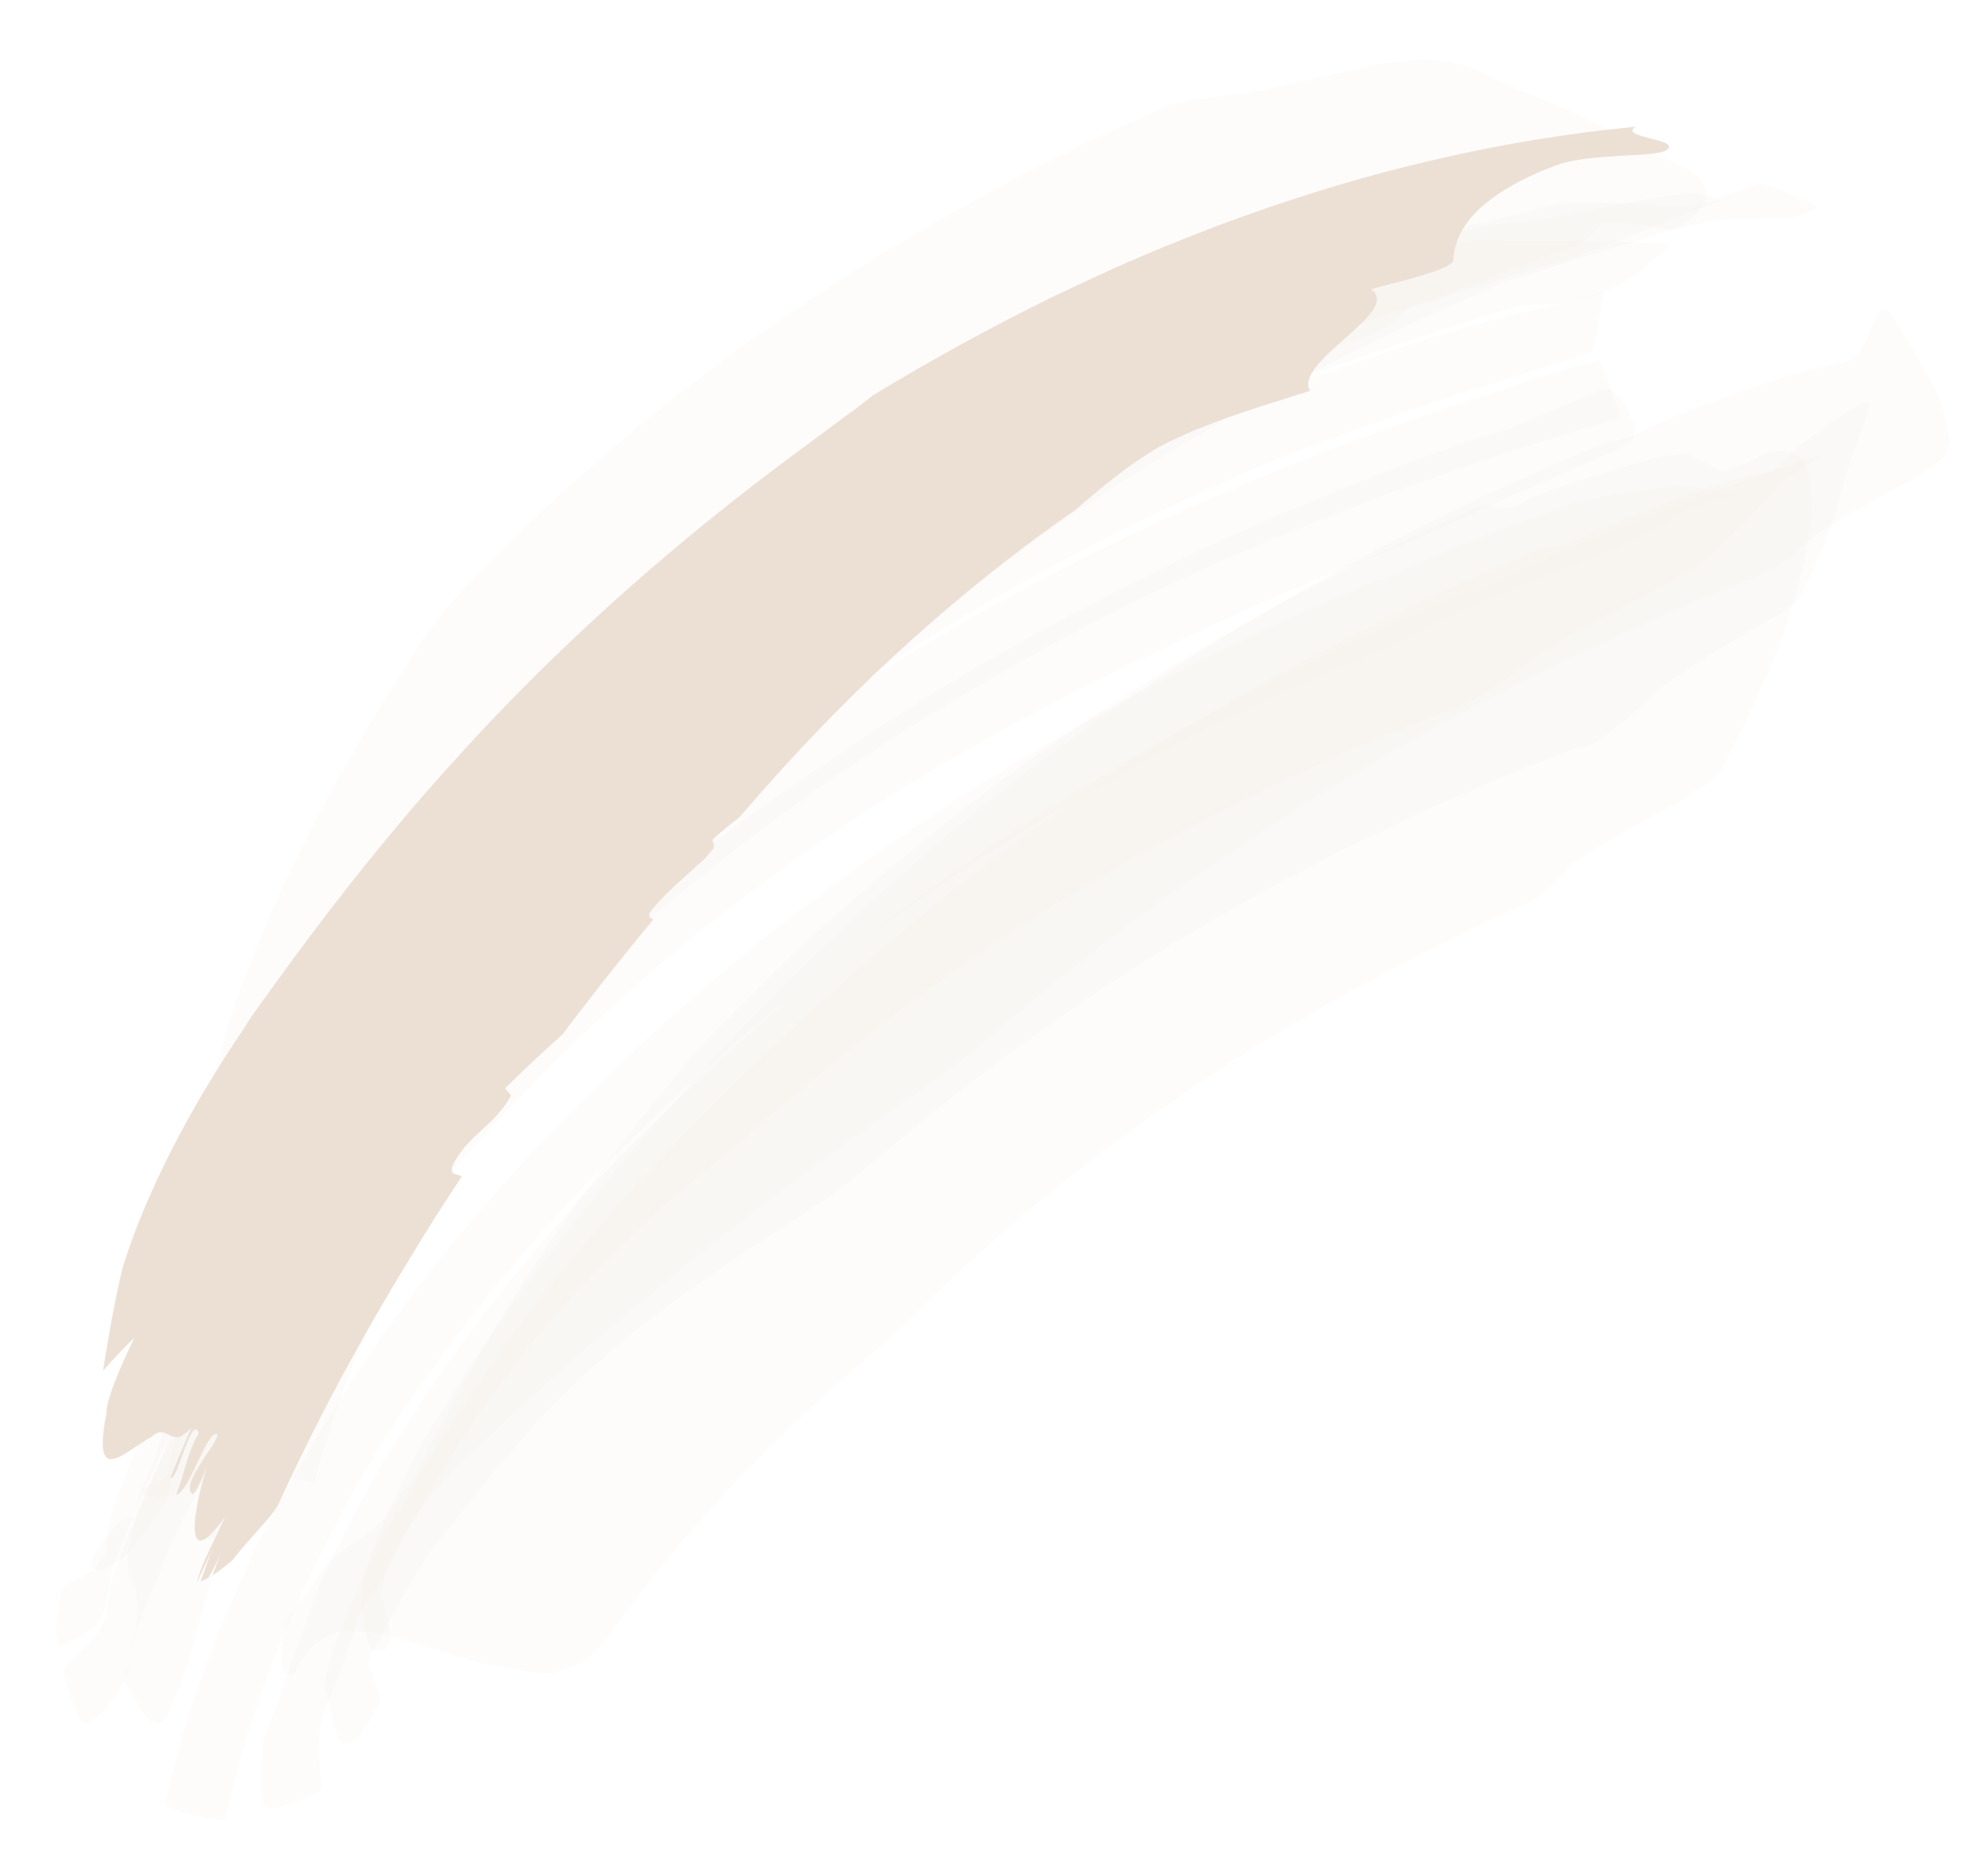 <?xml version="1.0" encoding="utf-8"?>
<!-- Generator: Adobe Illustrator 25.1.0, SVG Export Plug-In . SVG Version: 6.00 Build 0)  -->
<svg version="1.1" id="Layer_1" xmlns="http://www.w3.org/2000/svg" xmlns:xlink="http://www.w3.org/1999/xlink" x="0px" y="0px"
	 viewBox="0 0 1022.8 958" style="enable-background:new 0 0 1022.8 958;" xml:space="preserve">
<style type="text/css">
	.st0{opacity:0.109;fill:#ECE0D5;enable-background:new    ;}
	.st1{fill:#ECE0D5;}
</style>
<g>
	<g>
		<g>
			<path class="st0" d="M165.5,917.9c-2.1-11.7-2-23.3,0.2-34.9c1.6-4,3.2-7.9,5-11.8c5.1-11.5,8.4-23.7,12.9-35.4
				c1-4.9,3-9.2,6.2-13c2.3-2.9,4.3-6,6.1-9.2c5.3-8.9,9.8-18.3,14.7-27.4c12.7-23.4,26.9-46.1,42.4-67.8
				c14-19.6,29.3-38.1,45.7-55.8c17.4-18.9,36.1-36.6,55.8-53c9.5-7.9,19-15.7,28.3-23.7c11.6-10,23.2-20.1,35-29.9
				c22.8-19,46.2-37.1,70.4-54.2c27.1-19.2,55.1-37,83.7-53.9c-1.8,1.1-3.7,2.1-5.5,3.2c25.5-14.6,51.3-28.6,77.7-41.5
				c27.2-13.3,54.9-25.6,83-36.8c4.8-1.9,9.6-3.7,14.3-5.6c7.4-1.8,14.1-4.8,20.3-9c5.1-3.4,10.3-6.8,15.4-10.2
				c10-7.7,20.5-14.8,31.4-21.1c13-7.6,26.2-14.7,39.6-21.5c8.3-4.1,16.5-8.5,24.4-13.3c16.7-14.3,32.3-29.8,46.6-46.6
				c-8.6,3.2-17.2,6.4-25.8,9.6c5.7-1.3,11.4-2.5,17.1-3.8c2.4-1,4.6-2.3,6.7-3.7c4.2-2.6,8.3-5.3,12.4-8c2.2-1.3,4.3-2.8,6.2-4.6
				c0.8-0.9,0.6-1.1-0.5-0.8c-27.8,9.1-55.2,19.1-82.3,30.1c-10.7,3.9-21.3,8-31.8,12.3c-10.5,4.3-20.9,8.7-31.3,13.3
				c-10.6,4.6-20.9,9.7-30.9,15.4c1.9-1,3.8-2,5.7-3c-4.9,1.5-9.8,3-14.7,4.5c-4.9,2.1-9.9,4.1-14.8,6.2
				c-9.8,4.2-19.5,8.5-29.2,12.8c-21.5,9.7-42.7,20.1-63.6,30.9c-40.1,20.8-79.2,43.6-117,68.4c-34.4,22.5-67.6,46.8-99.5,72.7
				c-30.1,24.5-59,50.6-86.9,77.6c-50.4,48.6-95.3,103-132.5,162.3c-9.3,14.8-18,29.9-26.1,45.3c-3.5,6.6-6.8,13.3-10.1,20.1
				c-3,6.3-6.2,12.6-8.5,19.2c-1,3.5-2.1,7-3.1,10.5c-1.4,3.5-2.7,6.9-4.1,10.4c-3.3,8.7-6.2,17.5-9.1,26.3
				c-2.2,6.5-4.8,12.9-7.4,19.3c-2,3.6-2.9,7.6-2.8,11.7c-1.5,9.3-1.3,18.7,0.6,28.1c0.9,1.6,2.3,2.3,4.2,2
				c4.1-0.7,8.2-1.9,12.1-3.4c4-1.3,7.8-3,11.5-5C165.2,921.1,165.9,919.7,165.5,917.9z"/>
			<path class="st0" d="M85.8,883.4c2.2-4.7,4.2-9.5,6-14.3c1.7-4.3,3.2-8.7,4.6-13.1c3.3-10.1,5.9-20.3,8.5-30.7
				c-0.5,1.8-0.9,3.5-1.4,5.3c2.9-10.2,5.7-20.5,9.1-30.6c1.5-4,2.8-8.1,4-12.2c1.1-4.1,2.5-8.1,4.1-12c7.2-18,16.3-35.3,26-52.1
				c10.8-18.9,22.4-37.3,34.9-55.1c14.5-20.7,30-40.7,46.1-60.2c-4.1,4.9-8.2,9.8-12.3,14.7c9.8-11.5,19.5-22.9,29.3-34.4
				c-4.4,5-8.7,10.1-13.1,15.1c7.3-8.3,14.5-16.6,21.8-24.9c-4.5,5.1-9,10.2-13.5,15.3c16.1-18,32.7-35.5,50-52.4
				c18.3-17.8,37.2-34.9,56.6-51.5c-8,6.7-16,13.4-24,20.1c15.3-12.7,30.6-25.5,45.9-38.2c-8.1,6.7-16.3,13.3-24.4,20
				c11.9-9.6,23.8-19.3,35.7-28.9c-8.2,6.6-16.4,13.3-24.6,19.9c13.1-10.5,26.4-20.8,39.9-30.7c13.8-10.2,27.8-19.9,41.9-29.6
				c-9,6.1-18.1,12.1-27.1,18.2c17.3-11.5,34.7-23,52-34.5c-9.2,6-18.4,12.1-27.6,18.1c23.1-15,46.5-29.4,70.5-42.9
				c24.6-13.9,49.7-26.8,75-39.2c-7.3,3.5-14.7,6.9-22,10.4c29.2-13.8,58.2-27.9,87.7-41.2c-6.7,2.9-13.4,5.8-20.2,8.7
				c12.2-5.3,24.4-10.6,36.6-15.8c-6.6,2.8-13.2,5.6-19.9,8.4c12.1-5.1,24.3-10.2,36.4-15.3c-6.5,2.7-13,5.4-19.6,8.1
				c12.1-4.9,24.2-9.9,36.3-14.8c-6.4,2.6-12.9,5.2-19.3,7.8c21.7-8.3,43-17.2,64.2-26.7c31.5-14.3,63.1-28.3,94.8-42.1
				c3.2-1.4,5.3-3.8,6.3-7c-0.2-4.4-1.5-8.4-3.7-12.2c-1.8-4-4.4-7.3-7.9-10c-3.3-1-6.4-0.6-9.4,1.1c-19.1,8.4-38.3,16.5-57.6,24.1
				c4.7-1.5,9.3-3.1,14-4.6c-3.5,0.8-6.9,1.6-10.4,2.3c-4.9,1.6-9.7,3.2-14.6,4.7c-10.6,3.6-21,7.5-31.5,11.5
				c-10.4,4.1-20.8,8.2-31.2,12.3c-5.5,2.4-11.1,4.7-16.6,7.1c-4.1,1.6-8.2,3.2-12.3,4.7c-5,2.2-9.9,4.3-14.9,6.5
				c-26.8,11.9-53.3,24.8-79.4,38.2c-18.6,9.5-36.9,19.5-55,29.9c-17.7,10.2-35.2,20.8-52.4,31.9c-12.7,8.1-25.1,16.6-37.6,25.1
				c-13,8.8-26,17.7-38.7,27c-15.7,11.4-31.1,23.3-46.3,35.5c-28.4,22.7-56.2,46.2-82.6,71.2c-13.2,12.5-26.2,25.4-38.7,38.6
				c-16.4,17.2-32.4,34.7-47.4,53.1c-18.7,23-36.1,47-51.8,72.1c-14.3,22.9-27.4,46.7-38.2,71.5c-4.3,10-8.7,20.3-10.6,31
				c-0.5,1.9-0.7,3.8-0.5,5.7c0,2,0.1,4.1,0.3,6.1c-0.3,2,0.1,3.7,1.1,5.3c0.8,1.7,1.8,3.3,3.1,4.7c-0.4-2.1-0.9-4.1-1.3-6.2
				c0.8,4.1,1.4,8,1.6,12.2c0.2,4.9,0,9.6-0.3,14.4c0.2-1.4,0.4-2.8,0.5-4.2c-0.9,4.6-1.8,9.1-2.7,13.7c-0.5,4.7-1.5,9.3-3,13.8
				c-0.9,2.9-0.5,5.6,1.4,8.1c2.2,4.4,4.8,8.6,7.8,12.5c1.5,2.8,3.7,4.4,6.7,4.9C83,886.4,84.7,885.4,85.8,883.4z"/>
			<path class="st0" d="M74.6,769.8c2.4,0.3,4.9,0.6,7.3,1c1.7-0.1,3.4-0.5,5-1.2c3.1-1.1,6.2-2.3,9.3-3.6c2.2-1,4.5-2,6.7-3
				c2.5-0.9,4.7-2.2,6.6-3.9c1.7-2.6,3.2-5.3,4.6-8.1c1.3-7.4,2.9-14.7,4.7-22c3.2-10.1,7.5-19.9,11.6-29.7
				c4.2-10.2,8.7-20.2,13.4-30.2c3.3-6.8,6.5-13.7,9.6-20.7c1.7-7.6,3.8-15.1,6.2-22.5c-0.3,0.8-0.7,1.7-1,2.5
				c2.3-5.4,4.9-10.7,7.8-15.8c2.8-5.3,5.7-10.4,8.8-15.6c5.1-8.7,10.4-17.3,15.8-25.8c11.3-17.9,23.6-35,36.2-52
				c-1.5,2-3,3.9-4.5,5.9c15.8-20.7,32.3-40.7,49.4-60.3c-1.6,1.8-3.2,3.7-4.9,5.5c18-20.2,36.3-40,55.9-58.7
				c18.6-17.8,37.8-34.9,57.6-51.3c43.3-36,89.2-69.1,137.1-98.8c48.6-30.1,99-56.9,151-80.6c7.3-3.3,14.6-6.6,22-9.7
				c5.5-2.3,11-4.7,16.4-7.4c8.3-2.3,16.6-4.8,24.8-7.4c8.1-2.6,16.2-5.1,24.3-7.7c5.4-1.7,10.8-3.4,16.2-5.1
				c10.8-3.4,21.7-6.6,32.6-9.7c5.9-2.1,11.7-4.2,17.6-6.2c20.4-8,40.7-16,61.1-24c0.9-0.4,1-0.6,0.3-0.6c-1-0.2-1.9-0.1-2.9,0.3
				c-5.8,1.2-11.5,2.4-17.3,3.6c0.9,0,1.7,0,2.6,0c-13.7-2-27.4-2.8-41.2-2.5c-5.2-0.1-10.4-0.1-15.6,0c-6.8,0-13.6,1.2-20.2,3.5
				c-5.8,1.4-11.5,2.8-17.3,4.2c-14.6,3.5-29.2,7.1-43.9,10.3c-6.1,1.4-12.1,2.6-18.3,3.6c-9.1,1.4-18.1,3.4-26.9,5.9
				c-9.2,3.6-17.9,8.3-26.7,12.7c-11.6,5.8-23.2,11.7-34.7,17.9c-22.5,12.1-44.8,24.8-66.6,38.2c-80.3,49.4-156,107-223.1,173.3
				c-13.1,12.9-25.7,26.3-37.8,40.1c-7.4,8.4-14.2,17.2-21.1,26c-6.8,8.7-13.5,17.4-20.2,26.2c-25.7,33.8-50.4,68.5-73.1,104.4
				c-10.9,17.2-21.1,34.6-30.9,52.4c-3.7,6.6-7.2,13.5-11.3,19.8c-2.5,3.7-5.3,7.1-8.3,10.4c-1.5,1.6-3,3.3-4.4,5
				c-1.7,3.1-3.4,6.3-5.1,9.4c-1.6,3.4-3.2,6.8-4.8,10.3c-3.9,8.4-7.6,17-11.1,25.6c-3.4,8.3-6.9,16.5-10,24.9
				c-1.2,3.4-2.3,6.8-3.5,10.2c-2.1,8.2-3.9,16.4-5.3,24.8c0.2-0.3,0.3-0.6,0.5-1c-1.4,2.2-2.9,4.4-4.3,6.6
				c9.2-3.9,18.4-7.8,27.6-11.8c-2.6-0.7-5.2-1.4-7.8-2.1c-2.7-0.3-5.2,0.1-7.7,1.5c-4.6,1.7-9.1,3.6-13.6,5.8
				c-2.6,0.8-4.8,2.4-6.4,4.5C72.7,768.2,73.1,769.2,74.6,769.8z"/>
			<path class="st0" d="M152.7,859c1.4-2.5,2.8-5.1,4.2-7.6c1.8-1.8,3.5-3.7,5.3-5.5c2.4-1.4,4.7-2.9,7.1-4.3
				c5.5-2.3,11.1-2.9,16.9-1.8c5.4,0,10.6,0.9,15.7,2.7c6.1,1.3,12.1,3,18,5.1c5.9,2,11.9,3.8,17.9,5.4c6.7,2.2,13.6,3.8,20.6,4.8
				c6,1.7,12,2.6,18.2,2.8c5.3,1.1,10.3,0.4,15.2-2.2c2.5-0.9,5.1-1.8,7.6-2.7c2.2-1.8,4.4-3.5,6.6-5.3c1.8-2.2,3.7-4.4,5.5-6.6
				c1.8-2.4,3.5-4.7,5.3-7.1c3.6-4.9,7.2-9.8,10.9-14.7c16.8-22.1,35.1-43.2,54.3-63.3c22.1-23,45.7-44.4,70-65
				c11.6-9.8,22.1-20.9,33.1-31.4c12.8-12.2,25.9-24,39.4-35.5c26.4-22.5,54.1-43.4,82.8-63c30-20.5,61-39.3,92.9-56.6
				c14.9-8.1,30.1-15.8,45.3-23.4c9-4.5,18.1-8.9,27.2-13.3c3.5-1.7,7.1-3.4,10.6-5.1c9.5-3.9,17.3-10.3,23.5-19.1
				c-2.2,2-4.5,3.9-6.7,5.9c4.1-3.3,8.1-6.6,12.2-9.9c4.2-2.7,8.3-5.3,12.5-8c10.4-6.3,21.2-12,31.9-17.8
				c5.9-2.9,11.4-6.4,16.5-10.5c8.3-3.6,13.7-9.7,16.3-18.4c5.9-9.9,11-20.3,15.1-31.1c13.3-26.8,22.1-55.2,26.6-85.2
				c0.9-6.3,1-12.6,0.2-18.9c0-5.2-1-10.2-3.1-15.1c-1.7-1.4-3.5-2.8-5.2-4.2c-4.9-1.8-9.8-1.8-14.7,0.2c-5.3,2.6-10.5,5.3-15.8,7.9
				c2.4-1,4.9-2,7.3-3c-5.1,1.5-10.2,3-15.3,4.5c2.5,1.1,5,2.3,7.5,3.4c-7.8-4.2-15.7-8.5-23.5-12.7c-5.2,0.6-10.4,1.1-15.6,1.7
				c-5.1,1.5-10.2,3-15.4,4.6c-5.1,1.6-10.2,3.1-15.3,4.7c-7.6,2.2-15.2,4.7-22.7,7.4c-5.2,1.5-10.1,3.5-14.9,6
				c-4.6,3.5-9.6,4.5-15.2,3c-5.4-1.5-10.4-0.6-15,2.8c-40.1,17.8-79.4,37.4-117.5,59.1c-71.7,40.9-139.9,88.7-201.7,143.5
				c-13.7,12.1-27.1,24.5-40.2,37.3c-6.4,6.3-12.7,12.6-19,19c-3.1,3.1-6.3,6.2-9.4,9.3c-3,3.3-5.9,6.7-8.9,10
				c-23.9,27.5-46.3,56.5-67.3,86.3c-19.4,27.8-37.5,56.5-53.7,86.3c-3.6,6.6-7.1,13.3-10.6,20.1c-4.2,8.1-8.1,16.4-12.6,24.3
				c-1.5,3.2-3.4,6-5.8,8.5c-2.3,2.5-4.3,5.2-5.9,8.2c-1.5,3-3.6,5.6-6.2,7.7c-3.3,3.6-7.1,6.7-11.4,9.3c2.2-1.3,4.4-2.7,6.5-4
				c-6.8,4.1-13.4,8.1-19.3,13.4c-2.3,1.7-4.2,3.8-5.7,6.2c-3.1,3.6-5.6,7.6-7.6,11.9c1.4-2,2.9-4,4.3-6c-1.8,2.5-3.7,5-5.5,7.5
				c1.1-1.4,2.2-2.8,3.4-4.1c-4.9,4.7-9.1,10-12.6,15.8c-1.2,4-2,8.1-2.3,12.4c-0.6,4.2-0.7,8.4-0.3,12.6c0.4,2.1,1.5,3.3,3.5,3.7
				C150.5,861.9,151.9,860.9,152.7,859z"/>
			<path class="st0" d="M132.5,750.1c-0.4,0.9-0.7,1.8-1.1,2.7c10.2,2.9,20.3,5.9,30.5,8.8c8-29.2,18.3-57.7,30.8-85.3
				c6-13.3,12.1-26.6,18.7-39.7c7.3-14.4,15.2-28.5,23.4-42.5c18.1-30.5,38-59.8,59.5-88c22.9-30,47.3-59.1,73.2-86.6
				c25.3-27,52.7-52.1,80.9-76c31.8-27,65-52.3,99.3-75.9c32.2-22.1,65.6-42.4,99.8-61.2c20.8-11.4,41.8-22.2,63.2-32.5
				c9.6-4.6,19.3-9.1,29-13.5c4.9-2.2,9.8-4.4,14.7-6.6c7.5-3.2,14.9-6.6,22.1-10.3c-2.3,1-4.6,1.9-6.8,2.9
				c15.6-4.7,31.1-9.7,46.7-14.6c15.8-5,31.7-9.7,47.6-14.5c-2.4,0.7-4.7,1.3-7.1,2c10.8-2.5,21.5-5,32.3-7.4
				c-4.9,0.4-9.8,0.9-14.7,1.3c13.6-0.2,27.2-0.4,40.8-0.6c6.8,0,13.3-1.9,19.6-5.6c-0.7-1-1.6-1.6-2.8-2c-3.8-1.8-7.6-3.5-11.5-5.1
				c-3.8-1.7-7.7-3.2-11.6-4.7c-1.1-0.6-2.2-0.8-3.3-0.6c-12.1,4.4-24.5,8.2-37,11.2c8.3-0.7,16.6-1.5,24.9-2.2
				c-7.5-1.4-15-2.9-22.5-4.3c-4.6,0.3-9.1,0.8-13.6,1.6c-5.5,0.6-11,1.6-16.5,2.8c-8.1,1.7-16.2,3.3-24.3,4.8
				c-10.7,2-21.5,3.9-32.3,5.4c-6.7,0.3-13.3,1.1-19.8,2.4c-3.8,0.7-7.7,1.4-11.5,2.1c-5.2,0.4-10.1,1.9-14.7,4.4
				c-4.8,2.4-9.6,4.8-14.5,7.2c-11.9,6-23.8,12.3-35.5,18.7c-20.9,11.3-41.4,23.1-61.7,35.4C603,198.4,579.9,213.5,557,229
				c-20.8,14.1-41.4,28.6-61.5,43.8c-36.7,27.7-72.1,57.1-105.6,88.5c-15.3,14.4-30.3,29.2-44.6,44.5
				c-16.5,17.6-32.4,35.9-47.8,54.5c-26.4,31.7-51.4,64.5-74.1,98.9c-20.1,30.4-38.5,62-54.8,94.6c-7.9,15.9-14.8,32.4-21,49
				c-6.2,16.4-11.5,33.1-16.1,50c0.3,1.4,1.2,2.3,2.7,2.6c3.9,1.5,7.9,2.8,11.9,3.9c4,1.2,8.1,2.2,12.2,3c1.5,0.5,2.7,0.2,3.7-0.8
				c0.4-0.9,0.7-1.8,1.1-2.7c0.1-1.8-0.7-3-2.4-3.8c-3.8-1.8-7.8-3.2-11.8-4.2c-4-1.3-8.1-2.2-12.3-2.7
				C134.7,747.9,133.3,748.6,132.5,750.1z"/>
			<path class="st0" d="M33.1,846.4c10.3-6,16.2-6.8,20.5-18.2c0.3-0.8,0.6-1.6,0.9-2.4c1-5.1,1.9-10.2,2.6-15.4
				c-0.3,1.7-0.7,3.4-1,5.1c0.7-5.3,2.2-10.4,4.3-15.4c1.9-5.1,3.9-10.2,6.1-15.2c4.3-10.2,8.6-20.6,13.3-30.6
				c4.9-10.3,9.8-20.6,15-30.7c1.8-3.4,3.6-6.8,5.3-10.3c3.5-7,7.4-13.7,11.8-20.2c-0.5,0.8-1,1.6-1.5,2.4
				c6.1-7.4,12.1-14.8,17.3-22.9c4.3-6.7,8.5-13.4,12.8-20.1c11-17.2,22.5-34,34.5-50.5c11.2-15.3,22.9-30.2,34.9-44.8
				c14.7-17.8,30.1-34.9,45.9-51.7c-1,1-2,2.1-3,3.1c4.1-4.2,8.1-8.5,12.2-12.7c-1,1-2,2.1-3.1,3.1c4.2-4.2,8.4-8.4,12.6-12.7
				c-1.1,1-2.1,2.1-3.2,3.1c4.3-4.2,8.6-8.4,12.9-12.6c-1.1,1-2.2,2.1-3.2,3.1c34-32.3,69.6-62.7,107.2-90.8
				c39.6-29.6,81.1-56.8,124-81.4c42.8-24.5,86.9-46.6,132.1-66.1c7.4-3.2,14.8-6.4,22.3-9.3c5.6-2.1,11.3-4.1,16.9-6.2
				c13.5-4.9,27.1-9.8,40.7-14.5c31.3-10.8,63.1-20.4,94.6-30.4c0.7-0.9,1-2,1.1-3.2c0.9-4.1,1.7-8.2,2.4-12.3
				c0.8-4.1,1.5-8.2,2.1-12.3c0.3-1.1,0.4-2.3,0.1-3.4c-9,3.3-18.1,5.8-27.5,7.7c-14.7,3.4-29.3,7-43.9,11
				c-11.7,3.4-23.2,7.1-34.8,10.9c-17.2,5.6-34.3,11.7-51.4,17.7c-14.2,5-28.5,9.8-42.3,15.9c-49.4,21.7-97.6,46.4-143.8,74.3
				c-76.5,46-148.6,99.7-212.8,161.8c-13.2,12.8-26.1,25.8-38.2,39.6c-10.3,11.7-20.3,23.5-30.2,35.6
				c-14.4,17.7-28.3,35.9-41.5,54.5c-11.6,16.4-22.8,33.1-33.1,50.3c-4,6.7-8.4,13.5-11.4,20.7c-1.3,3.1-2.6,6.3-3.9,9.4
				c-0.8,2.7-1.6,5.3-2.4,8c-2.2,5.1-4.7,10.1-7.4,14.9c-1.8,3.4-3.6,6.8-5.4,10.3c-4.3,8.5-8.5,17-12.5,25.7
				c-4.7,10.1-8.9,20.4-13.1,30.8c-3.4,8.4-7.1,16.8-9.9,25.5c-1,2.5-1.7,5-2.2,7.6c-0.7,3.2-1.3,6.5-1.7,9.8
				c-1.3,9.4-2.4,18.7-3.3,28.1c1.3-7.4,2.5-14.7,3.8-22.1c-2.2,3.2-4.4,6.4-6.6,9.6c0.4-0.2,0.7-0.5,1.1-0.7c-5.5,3-11,6-16.5,9
				c-1.6,2.2-2.5,4.6-2.6,7.4c-0.9,4.8-1.5,9.7-2,14.6C29.4,839.7,28.3,849.2,33.1,846.4z"/>
			<path class="st0" d="M115.9,935c3.7-14.8,7.2-29.7,11.9-44.2c3.2-10,6.6-20,10.3-29.8c7.3-19.4,15.5-38.5,24.6-57.1
				c9.5-19.4,19.8-38.3,30.9-56.7c5.9-9.7,11.9-19.4,18.5-28.6c6.1-8.7,12.4-17.2,18.6-25.8c-0.6,0.8-1.2,1.7-1.9,2.5
				c20.9-27.9,43.2-54.7,67.2-80.1c11.8-12.4,23.9-24.4,36.2-36.3c14.6-14.1,29.5-27.9,44.8-41.2c28.4-24.6,57.9-47.8,88.5-69.5
				c36.1-25.6,73.6-48.8,112.2-70.5c-1.4,0.8-2.9,1.6-4.3,2.4c22.2-12.2,44.6-23.9,67.5-34.8c11.6-5.6,23.3-10.9,35.1-16.1
				c4.7-2.1,9.5-4.2,14.3-6.2c7.2-3.1,14.4-6.1,21.7-9c6.9-3.4,13.7-6.8,20.6-10.2c5.5-2.7,10.9-5.4,16.4-8
				c13.1-6.2,26.7-11.7,40.2-17.1c8-3.2,16.1-6.3,24.2-9.3c5.5-2.1,11.1-4.2,16.6-6.4c8.7-4.4,17.4-8.7,26.1-13.1
				c11.6-8.5,24.4-13.4,38.5-14.8c-1-0.5-2.1-0.9-3.2-1c-4.1-0.8-8.2-1.6-12.3-2.3s-8.2-1.4-12.4-2c-1.1-0.3-2.2-0.4-3.3-0.2
				c-4.9,0.8-9.8,1.6-14.7,2.4c0.9-0.1,1.7-0.3,2.6-0.4c-10.4,0.7-20.7,2.3-30.8,4.8c-6.2,0.9-12.1,2.6-17.8,5
				c-13.5,4.8-26.9,9.7-40.2,14.8c-9.9,3.9-19.8,7.9-29.6,12.1c-2.7,1.1-5.3,2.3-7.9,3.5c-6.7,3.1-13.6,6-20.6,8.5
				c-48.6,20.1-95.8,43.3-141.8,68.9c-80.3,44.7-155.8,98.2-223.8,160.1c-31.2,28.4-61,58.4-88.7,90.3
				c-13.9,15.9-27.2,32.4-39.8,49.3c-9.9,13.2-19.6,26.7-28.6,40.6c-21.1,32.9-41,66.6-57.1,102.3c-7,15.4-13.4,31-19.2,46.9
				c-2.9,8.1-5.8,16.3-8.4,24.5c-4.7,14.5-8.2,29.4-11.9,44.2c0.2,1.5,1.1,2.5,2.7,3c3.9,1.5,7.9,2.6,12,3.6
				c4.1,1.1,8.2,1.9,12.3,2.4C113.8,936.8,115,936.3,115.9,935z"/>
			<path class="st0" d="M200.6,840.1c-1.9-8.9-3.9-17.8-5.8-26.7c0.3,6.6,0.6,13.3,0.9,19.9c0.4-7.1,0.8-14.1,1.1-21.2
				c-0.9,4.8-1.8,9.7-2.7,14.5c1.8-7.4,3.7-14.7,5.5-22.1c-1.6,4.6-3.2,9.3-4.8,13.9c2.9-7.4,5.8-14.9,8.7-22.3c-2,4.5-4,9-6,13.4
				c2.6-5.1,5.2-10.3,7.8-15.4c-1.2,2.2-2.4,4.3-3.6,6.5c2.9-5.1,5.9-10.2,8.8-15.4c-1.2,2.1-2.5,4.2-3.7,6.4
				c3.8-6.1,7.6-12.2,11.8-18c2.3-2.9,4.7-5.9,7-8.8c2.7-2.8,5.5-5.6,8.2-8.3c7.1-7.1,14.6-13.9,21.8-20.8c6-5.7,12-11.4,18.1-17
				c27.6-25.4,56.4-49.5,85.8-72.8c31.2-24.8,63-48.7,95.5-71.8c7.9-5.6,15.8-11.2,23.7-16.7c7.8-5.5,15.4-11.3,22.7-17.4
				c16.3-13.5,32.3-27.3,48.9-40.6C615,447.8,684.6,402.7,757.8,364c40.7-21.5,82.4-41.2,124.9-58.9c5.2-2.1,10.3-4.2,15.5-6.4
				c5.2-2.1,10.4-4.2,15.6-6.2c3.6-2.9,7.1-5.7,10.7-8.6c4.9-4.9,10.3-9.1,16.2-12.6c8.1-5.4,16.5-10.1,25.1-14.8
				c4.3-2.4,8.7-4.7,13.1-7c6.3-3,12.2-6.7,17.6-11.3c4.8-3.2,6.9-7.6,6.3-13.3c-1.4-7.1-3.2-14.1-5.3-21
				c-7.7-14.8-16.2-29.3-25.3-43.3c-1.5-2.5-5-1.1-6,1c-3.7,7.9-7.4,15.8-11.1,23.7c1.3-2.1,2.6-4.2,4-6.3c-3,2.7-6,5.5-9,8.2
				c2.1-0.9,4.2-1.8,6.3-2.7c-8.5,2.1-17.1,4.2-25.6,6.2c-8.5,1.9-16.8,4.4-24.9,7.4c-13,4.5-26.1,9-38.8,14.1
				c-5,2-9.9,4.1-14.9,6.1c-4.6,2.3-9.1,4.5-13.7,6.8c-8.8,1.6-17.3,4.3-25.3,8.1c-5,2.1-9.9,4.2-14.9,6.4
				c-45.8,20-90.4,42.4-133.7,67.3C584.4,353,508.7,407.6,441.1,470.8c-6.7,6.3-13.3,12.6-20,18.9c-6.9,6.5-13.8,12.9-20.4,19.6
				c-14.1,14.2-27.7,28.9-41.2,43.7c-27.2,30-53.1,61.2-77.5,93.5c-12.2,16.1-24,32.6-35.2,49.4c-5.4,8.1-10.8,16.3-16,24.5
				c-4,6.4-8.3,12.8-12.1,19.4c-4.3,7.5-8.1,15.4-11.8,23.2c-3.7,7.7-7.3,15.3-10.6,23.2c-2.7,6.5-5.2,13-7.3,19.8
				c-1.1,3.3-1.8,6.6-2.3,10c-1.6,6.2-1.5,12.4,0.3,18.7c0.4,4.2,1.4,8.3,3,12.2c1,1.7,2.3,2.5,4,2.4c1.6,0.5,3.1,0.1,4.5-1
				C200.5,845.9,201.2,843.3,200.6,840.1z"/>
			<path class="st0" d="M54.2,806.9c3.1-1.7,6.1-3.3,9.2-5c2.1-2.1,4.1-4.3,5.9-6.6c4.3-5.4,8.5-11.1,12.3-16.8
				c0.9-1.4,1.9-2.9,2.8-4.3c0.3-0.8,0.6-1.6,0.9-2.4c1.7-5.1,3.1-10.3,4.3-15.5c1.7-5.2,2.2-10.5,1.4-16c-1.6,4.8-3.2,9.6-4.8,14.3
				c2.6-5.5,5.3-10.9,7.9-16.4c1.3-3.4,2.7-6.8,4-10.2c3.4-8.7,6.6-17.4,10.3-26c6.8-15.9,14.4-31.5,22.5-46.8
				c7.5-14.1,15.3-27.9,23.5-41.5c11.5-19.1,23.9-37.6,36.5-56c-1.1,1.6-2.1,3.1-3.2,4.7c3.5-4.9,7-9.9,10.5-14.8
				c-1.1,1.5-2.2,3.1-3.4,4.6c11.2-15.2,22.4-30.3,34.3-44.9c10.9-13.5,22.3-26.6,33.9-39.6c24.5-27.3,51.5-52.1,79.5-75.7
				c29.6-25,60.5-48.4,92.5-70.3c33.4-22.9,68-43.9,103.4-63.7c-2.3,1.3-4.6,2.5-6.9,3.8c6.9-3.7,13.7-7.5,20.6-11.2
				c-2.3,1.2-4.6,2.5-7,3.7c6.9-3.7,13.9-7.3,20.8-11c-2.3,1.2-4.7,2.5-7,3.7c7-3.6,14-7.2,21-10.9c-2.4,1.2-4.7,2.4-7.1,3.7
				c18.9-9.5,37.9-18.7,57.2-27.4c9.8-4.4,19.6-8.7,29.5-12.9c6.9-2.9,13.5-6.3,19.9-10.3c-2.3,1.2-4.6,2.4-6.9,3.6
				c11.3-3.4,22.5-7.1,33.6-11.1c8.1-2.8,16.2-5.6,24.3-8.2c8.1-2.7,16.3-5.4,24.5-7.9c11.1-3.8,22.3-7.1,33.7-9.9
				c-1.9,0.3-3.8,0.7-5.7,1c18.7,1.4,36.2-2.4,52.4-11.2c2.3-1.2,4.4-2.7,6.3-4.4c2.9-2.3,5.7-4.6,8.5-7c2.3-1.9,4.5-3.8,6.7-5.8
				c1.1-0.7,1.8-1.7,2-2.8c-27.4-1.4-54.8-1.9-82.2-1.6c-20.3-1-40.2,0.9-59.7,5.9c-12.4,3.1-24.7,6.4-37,9.7
				c-12.5,3.5-25.1,6.8-37.7,10.1c-13.5,2.9-26.9,6.2-40.3,10c-4.9,2.2-9.8,4.5-14.7,6.8c-16.4,7.8-32.7,15.9-48.8,24.3
				c-65.8,34.6-128.6,75-186.9,121c-25.6,20.2-50.4,41.5-74.1,64c-13,12.3-25.7,25-37.7,38.4c-5.8,6.4-11.2,13-16.4,19.8
				c-4.8,6.5-9.1,13.4-13,20.5c-13.7,24-26.4,48.7-39.1,73.3c-14.4,27.9-28.5,56-42.1,84.3c0.8-1.6,1.6-3.2,2.3-4.8
				c-9.2,19.2-18.2,38.4-26.1,58.2c-2.7,6.8-5.4,13.7-7.5,20.8c-2.2,7-4.1,14-6,21.1c0.5-1.7,0.9-3.4,1.4-5
				c-5.9,20.5-11,41.1-17.6,61.3c1.6-3.9,3.1-7.8,4.7-11.6c-4.6,6.6-7.9,13.6-9.9,21.2c-1.2,7.2-2.9,14.2-5.2,21.2
				c5.4-7.4,10.8-14.9,16.1-22.3c-2.4,2.3-4.7,4.6-7.1,6.9c0.8-0.4,1.6-0.9,2.4-1.3c-3.7,1.2-7.3,2.4-11,3.6c-1,0.3-1.9,0.6-2.9,0.9
				c-1.3,1.2-2.5,2.4-3.8,3.6c-1.6,1.9-3.1,3.8-4.7,5.7c-2.2,2.6-4,5.3-5.5,8.3c-1,1.1-1.5,2.4-1.3,3.8c-0.4,1-0.2,1.9,0.6,2.6
				c0.3,0.9,0.9,1.4,1.9,1.5C51.5,808.2,52.8,808,54.2,806.9z"/>
			<path class="st0" d="M132.1,786.3c2.4-9.7,4.3-19.4,6.4-29.2c1.2-5.5,2.4-11,3.5-16.5c1.2-6,2.4-12,3.4-18
				c2.3-11.3,4.8-22.5,6.9-33.8c0.8-4.6,1.6-9.1,2.3-13.7c1-10,2.2-19.9,3.8-29.8c-0.5,2.5-1.1,4.9-1.6,7.4
				c1.1-4.4,2.2-8.8,3.2-13.2c1.7-6.2,3.8-12.2,6.3-18.1c3.8-9.5,8.2-18.7,13-27.6c9.7-17.9,20.6-35.1,31.9-52
				c-1.5,2.2-3,4.3-4.5,6.5c14.5-20.5,29.6-40.6,46-59.7c15.6-18.2,32-35.6,49-52.4c4.8-4.7,9.5-9.5,14-14.4
				c4.8-4.8,9.7-9.5,14.6-14.1c8.3-7.8,16.8-15.5,25.3-23.1c21.1-18.7,43-36.5,65.5-53.4c43.5-32.7,89.1-62.2,136.5-88.9
				c27.1-15.3,54.8-29.5,83-42.6c14.4-6.7,29-13.3,43.6-19.5c5-2.1,9.9-4.1,14.9-6.2c10.7-2.3,19.3-7.7,26-16.3
				c-2.7,0.8-5.3,1.6-8,2.5c5.4-1.6,10.7-3.3,16.1-4.9c5.3-1.5,10.4-3.4,15.5-5.5c12.7-4.9,25.3-9.8,38-14.5
				c-2.6,0.9-5.2,1.8-7.7,2.7c7.8-2.6,15.5-5.4,23.2-8.3c10.7-2.5,18.5-8.7,23.4-18.4c-2.3,1.2-4.6,2.4-6.9,3.5
				c6.6-0.3,13.3-0.6,19.9-0.8c-2.5,0-5.1-0.1-7.6-0.1c9.6,1.5,19.2,3,28.7,4.4c4.3-1.1,7.9-3.3,11-6.5c2.8-2.1,4.9-4.8,6.2-7.9
				c1.7-2.2,1.8-4.6,0.3-7.2c-1.8-3.6-4.5-6.5-7.9-8.7c-20.7-10.4-41.5-20.8-62.2-31.2C795,51.7,783,46.7,770.9,41.6
				c-15.7-9.3-32-12.6-48.8-10c-6.1,0.2-12.1,1.1-18,2.6c-11.2,2.4-22.5,4.9-33.6,7.5c-8.4,2-16.9,3.9-25.3,5.5
				c-6,0.8-12.1,1.7-18.1,2.5c-8.9,1.2-17.8,1.8-26.4,4.7c-4.8,2.1-9.5,4.2-14.3,6.4c-4.7,2.2-9.4,4.3-14.1,6.5
				C551.6,76.9,531.1,87.2,511,98c-75.1,40.3-146.1,88.4-209.9,144.9c-13.2,11.7-26.2,23.8-38.8,36.2c-7.7,7.6-15.4,15.3-22.8,23.3
				c-5.9,6.3-11.6,12.8-16.8,19.7c-6.6,8.8-12.4,18.1-18.2,27.3c-4.7,7.4-9.2,14.8-13.7,22.3c-11.3,19.1-22.3,38.3-32.3,58.1
				c-8.8,17.3-16.9,34.9-24.4,52.8c-6.7,16.1-13,32.4-17.8,49.2c-2,6.6-3.7,13.3-4.9,20.1c-0.7,5-1.3,10-2,15
				c-0.3,2.8-0.6,5.6-0.9,8.3c-0.3,5.5-0.6,11-0.9,16.6c0.3,6.3,0.5,12.6,0.8,19c1,10.9,2.2,21.7,3.8,32.5
				c1.1,7.2,1.9,14.5,2.7,21.8c1.5,11.2,2.2,22.6,1.9,33.9c0-1.8,0-3.5,0-5.3c0,11.3-0.8,22.6-2.4,33.8c-1,7.7-2.4,15.4-4.1,22.9
				c-1.4,5.7-3,11.3-4.7,16.9c-1.3,4.9-2.7,9.9-4.2,14.8c-0.9,2.4-0.7,4.6,0.6,6.8c2,2.4,4.7,3.3,7.9,2.8c4.9,0.1,9.8-0.4,14.7-1.3
				C128.1,790.4,130.6,789,132.1,786.3z"/>
			<path class="st0" d="M195,871.8c-1.9-5.1-3.8-10.2-5.6-15.3c-0.1,0.9-0.2,1.9-0.3,2.8c0.7-3.5,1.4-7.1,2-10.6
				c-0.3,0.9-0.6,1.7-0.9,2.6c2.2-2.9,4.2-6,5.8-9.3c2.1-3.9,4.3-7.7,6.4-11.6c3.9-7,7.8-14.1,12-21c1.6-2.9,3.4-5.6,5.3-8.3
				c2.6-4.2,5.6-8.1,8.9-11.7c6.4-7.9,12.7-15.9,18.9-23.9c-1.1,1.5-2.3,2.9-3.4,4.4c12.4-15.6,25.1-30.9,38.9-45.2
				c14.4-14.9,29.8-28.5,45.7-41.6c-1.9,1.6-3.9,3.1-5.8,4.7c18.5-14.5,37.5-28.3,57-41.4c10.2-6.8,20.4-13.4,30.7-20
				c3.5-2.2,7-4.5,10.5-6.7c7-4.8,13.8-10,20.4-15.5c18.9-15.5,37.5-31.3,56.9-46.3c21.9-16.9,44.4-33,67.4-48.3
				c46.5-30.8,95.1-58.2,145.4-82.2c27.5-13.2,55.5-25.4,83.9-36.4c4.8-1.9,9.7-3.7,14.5-5.6c6.9-0.9,12.8-3.5,17.7-7.9
				c5.5-4.3,10.8-8.7,16-13.2c8.1-7.9,16.9-14.9,26.3-21c-2.1,1.4-4.2,2.9-6.4,4.3c9.1-6,18.4-11.9,27.9-17.4
				c7-4,13.9-8.1,20.7-12.3c8.4-3.4,14.2-9.1,17.2-17.1c9.2-17.9,16.1-36.8,20.4-56.6c-0.5,1.5-0.9,3.1-1.4,4.6
				c4.7-13.3,9.4-26.5,14-39.8c0.5-1.3,0-2-1.4-2.1c-1.8,0.2-3.4,0.8-4.8,1.9c-6.6,3.6-12.8,7.9-18.7,12.5
				c-10.4,6.7-19.5,14.7-27.4,24.1c2.3-1,4.5-2.1,6.8-3.1c-5.5,0.8-10.9,1.7-16.4,2.5c-8.1,1.8-16,4.1-23.7,7.1
				c-12.9,4.5-25.8,9.1-38.5,14.2c-5,2.1-10.1,4.1-15.1,6.2c-4.9,2.5-9.7,5-14.6,7.4c-8.3,0.4-16.2,2.4-23.5,6.1
				c-4.9,2-9.9,4.1-14.8,6.3c-45.4,19.7-89.8,41.8-132.7,66.5c-40.9,23.5-80.4,49.4-118.3,77.5c-34.3,25.5-67.2,52.8-98.7,81.6
				c-6.7,6.2-13.4,12.4-20.1,18.7c-8.1,7.6-16.4,15.1-24.4,23c-14,13.8-27.7,27.9-41,42.3c-26.7,28.6-51.9,58.7-74.8,90.5
				c-12.5,17.3-24.4,35.1-35.7,53.2c-5,7.9-9.8,15.9-14.5,24c-3.6,6.2-7.5,12.3-11,18.5c-4.4,7.8-8.2,15.9-12,24
				c-4.1,8.9-8,17.8-11.6,26.9c-2.4,6.3-4.8,12.7-6.3,19.3c-1.7,5.3-1.7,10.6,0,15.8c1.2,6.9,2.9,13.7,5.2,20.3c1,1.9,2.5,2.9,4.7,3
				c2.9-0.5,5.1-2.2,6.5-4.9c3-3.9,5.6-8.1,7.9-12.4C195.2,877.3,195.8,874.7,195,871.8z"/>
			<path class="st0" d="M45,886.9c6.5-4,11.5-9.1,15.1-15.3c2.4-3.5,4.4-7.2,5.9-11.2c0.8-6.5,2-13,3.6-19.4c2.4-7,5-13.9,7.9-20.6
				c5.7-13.9,11.2-27.9,17.9-41.3c3.3-6.7,7.1-13.2,11.2-19.5c3.6-6.5,7.1-13.1,10.6-19.7c12.8-24.3,26.7-47.9,41.9-70.8
				c18.2-27.3,37.9-53.6,58.9-78.9c22-26.4,45.3-51.7,70.1-75.5c23.3-22.4,47.6-43.6,72.8-63.8c30-24.1,61.3-46.7,93.5-67.7
				c33.6-22,68.4-42,103.8-60.8c-2.9,1.5-5.9,3.1-8.8,4.6c7.5-3.9,15-7.8,22.5-11.7c-3,1.5-6,3.1-9,4.6
				c18.3-9.3,36.8-18.3,55.5-26.8c20.8-9.4,41.9-18.2,63.2-26.6c22.5-8.8,45.2-17.2,68.1-25c27.6-9.4,55.4-18.4,83.5-26.2
				c1-0.3-4.6-15.4-4.6-15.2c-1.4-3.9-2.8-7.9-4.3-11.8c-0.3-1.2-0.8-2.1-1.6-2.9c-5.4,1.5-10.8,3-16.2,4.5
				c-12.5,3.8-24.9,7.7-37.3,11.8c-15.8,5.1-31.6,10.3-47.2,15.9c-26.3,9.4-52.4,19.3-78.3,30c-44,18.2-87,39-128.8,61.9
				c-80,43.7-155.6,96.2-223.3,157.2C276.7,480.2,262,494,248,508.4c-13,13.3-25.4,27.3-37.5,41.5c-24.9,29.2-48.1,59.8-69.2,91.8
				c-10.8,16.4-21.1,33.1-30.8,50.2c-4.7,8.3-9.4,16.7-13.7,25.3c-1.6,3.2-3.2,6.5-4.8,9.7c-1.2,2.8-2.5,5.7-3.7,8.5
				c-0.7,2.4-1.5,4.8-2.2,7.2c-1.8,4.9-3.8,9.7-6,14.4c-3.8,8.5-7.4,17-10.9,25.6c-2.8,6.9-5.7,13.7-8.3,20.7
				c-2.2,4.8-3.6,9.8-4.2,15c-0.9,4.7-1.5,9.5-2,14.3c0.1-0.3,0.3-0.7,0.4-1c-2.3,4.1-4.6,8.3-6.8,12.4c0.2-0.4,0.4-0.7,0.7-1.1
				c-4.8,4.7-9.6,9.5-14.4,14.2c-1.4,0.9-1.9,2.3-1.5,4.1c0.8,4.1,1.9,8.1,3.4,12.1c1.3,4,2.9,7.9,4.8,11.6
				C42.1,886.3,43.3,887,45,886.9z"/>
		</g>
	</g>
</g>
<g>
	<g>
		<g>
			<path class="st1" d="M237.6,605.4c-2.3-1.6-6.5-0.3-4.7-5.5c1.7-3.9,4-7.1,6.6-10.1c1.3-1.5,2.6-2.9,4-4.2s2.8-2.7,4.2-4
				c2.9-2.6,5.7-5.2,8.3-8.1c2.6-2.9,5-6,6.9-9.8c-1-1.2-2-2.4-3-3.7c9.3-9.3,19.3-18.5,29.6-27.8c7.5-10.1,15.3-20,23-29.9
				c7.8-9.8,15.7-19.6,23.7-29.2c-1.7-0.7-3-1.5-1.7-3.7c1.6-2.1,3.4-4.3,5.5-6.5s4.5-4.5,6.9-6.8c1.2-1.2,2.5-2.3,3.8-3.5
				s2.7-2.4,4-3.6c2.7-2.4,5.5-4.9,8.2-7.4c1.4-1.7,2.8-3.4,4.2-5.1c0.5-1.9-0.2-3.4-0.7-4.3c5-4.6,9.8-8.4,14.2-11.8
				c12.1-14.1,24.5-28,37.6-41.7c13-13.7,26.6-27.2,40.9-40.4c14.3-13.2,29.2-26.2,44.9-38.9c15.7-12.7,32.1-25.1,49.4-37.1
				c13.7-11.9,27.9-23.5,42.9-32.3c5.6-3,11.9-5.8,18.3-8.6c3.3-1.3,6.6-2.6,10-3.9s6.7-2.6,10.2-3.7c6.8-2.3,13.7-4.7,20.3-6.7
				c3.3-1,6.6-2.1,9.7-3.1c3.2-1,6.3-1.9,9.2-2.9c-2.2-3.5-0.4-7.8,3.3-12.6c3.7-4.7,9.4-9.6,14.9-14.6c11-9.7,21.5-19,13.2-25.1
				c16.7-4.5,42-10.3,42.3-14.9c0.4-7.1,2.9-15.3,11-24c4.1-4.3,9.6-8.7,16.9-13.1c3.7-2.2,7.8-4.3,12.4-6.5
				c2.3-1.1,4.8-2.2,7.3-3.2c2.6-1,5.3-2,8.2-3c2.3-0.6,4.7-1.2,7.3-1.6c2.5-0.5,5.2-0.9,7.9-1.1c5.4-0.6,11-0.9,16.1-1.3
				c10.4-0.5,19.2-0.9,22.3-2.7c2.3-1.4,2-2.5,0.3-3.5s-4.9-1.8-8-2.6c-6.3-1.6-12.7-3.2-7.8-6.1c-35,3.3-69.6,9.1-103.6,17
				c-34,7.8-67.3,17.9-100,29.7c-4.1,1.4-8.2,3-12.2,4.5c-4.1,1.6-8.1,3.1-12.2,4.7c-8.1,3.3-16.2,6.4-24.2,9.9
				c-16.1,6.7-31.9,14.2-47.7,21.7c-31.4,15.4-62.3,32.3-92.7,50.8c-9.4,7.8-33.6,24.6-64.1,48.2c-15.2,11.8-32,25.4-49.2,40.2
				c-17.3,14.9-35,31.1-52.4,48s-34.4,34.6-50.3,52.3c-16,17.6-30.8,35.2-44.2,51.8c-26.7,33.1-47.3,62.3-59.4,79
				c-1.3,2.1-2.7,4.2-4,6.4c-12.7,18.6-25.7,40-36.7,61.5s-20,43-25.6,61.4c-4.2,17.3-7.3,35.3-10.1,53.1c5.6-6.4,11.1-12.2,16.1-17
				c-7.6,15.9-14.6,32.1-14.4,39.4c-1,4.6-1.5,8.5-1.7,11.6s-0.2,5.5,0.2,7.2c0.7,3.5,2.4,4.6,4.8,4.2c4.9-0.7,12.4-7.2,20.2-11.6
				c4.1-3.8,6.6-1.8,9.4-0.5s5.8,2,11-4.3c-2.2,5.1-3.9,9-5.6,12.9c-1.6,3.9-3.2,7.8-5.4,13c1.9,1.4,4.5-6.8,7.2-14.2
				c2.8-7.3,5.5-13.8,7.5-8.7c-5.7,9.3-7.6,21.5-11.7,31.9c1.8-0.4,3.6-2.8,5.6-6c1.9-3.3,3.9-7.5,5.8-11.6
				c3.9-8.1,7.5-15.5,10-13.5c-0.5,3-5.4,9.4-9.3,15.7s-6.9,12.5-3.7,14.9c1.2,0.9,5.5-9.3,7.6-14.4c-1.3,4.1-2.4,7.9-3.3,11.5
				c-1,3.6-1.6,7-2.1,10s-0.9,5.7-1,8s0,4.2,0.3,5.7c0.6,2.9,2.1,3.9,4.6,2.6c2.5-1.3,5.8-5,10.5-11.4c-4,9.8-11.9,22.9-14.4,33.9
				h0.1c2-5.2,6.5-13.9,8.4-18.7c-2.3,5.9-4.4,11.9-6.5,17.9c1.3-0.6,2.7-1.4,4.1-2.1c2.4-4.2,4.6-8.4,6.4-13
				c-1.5,3.9-2.9,7.9-4.3,11.8c3.4-2.2,6.7-4.8,10.2-7.8c2.4-3.1,4.9-6.1,7.4-8.9c2.5-2.8,4.9-5.6,7.2-8.1c4.5-5.1,8.3-9.5,9.7-13.2
				c6.7-14.6,13.7-29,21-43.3s15-28.4,22.8-42.3c7.8-14,16-27.7,24.3-41.3C220.2,632.1,228.8,618.6,237.6,605.4z"/>
		</g>
	</g>
</g>
</svg>
